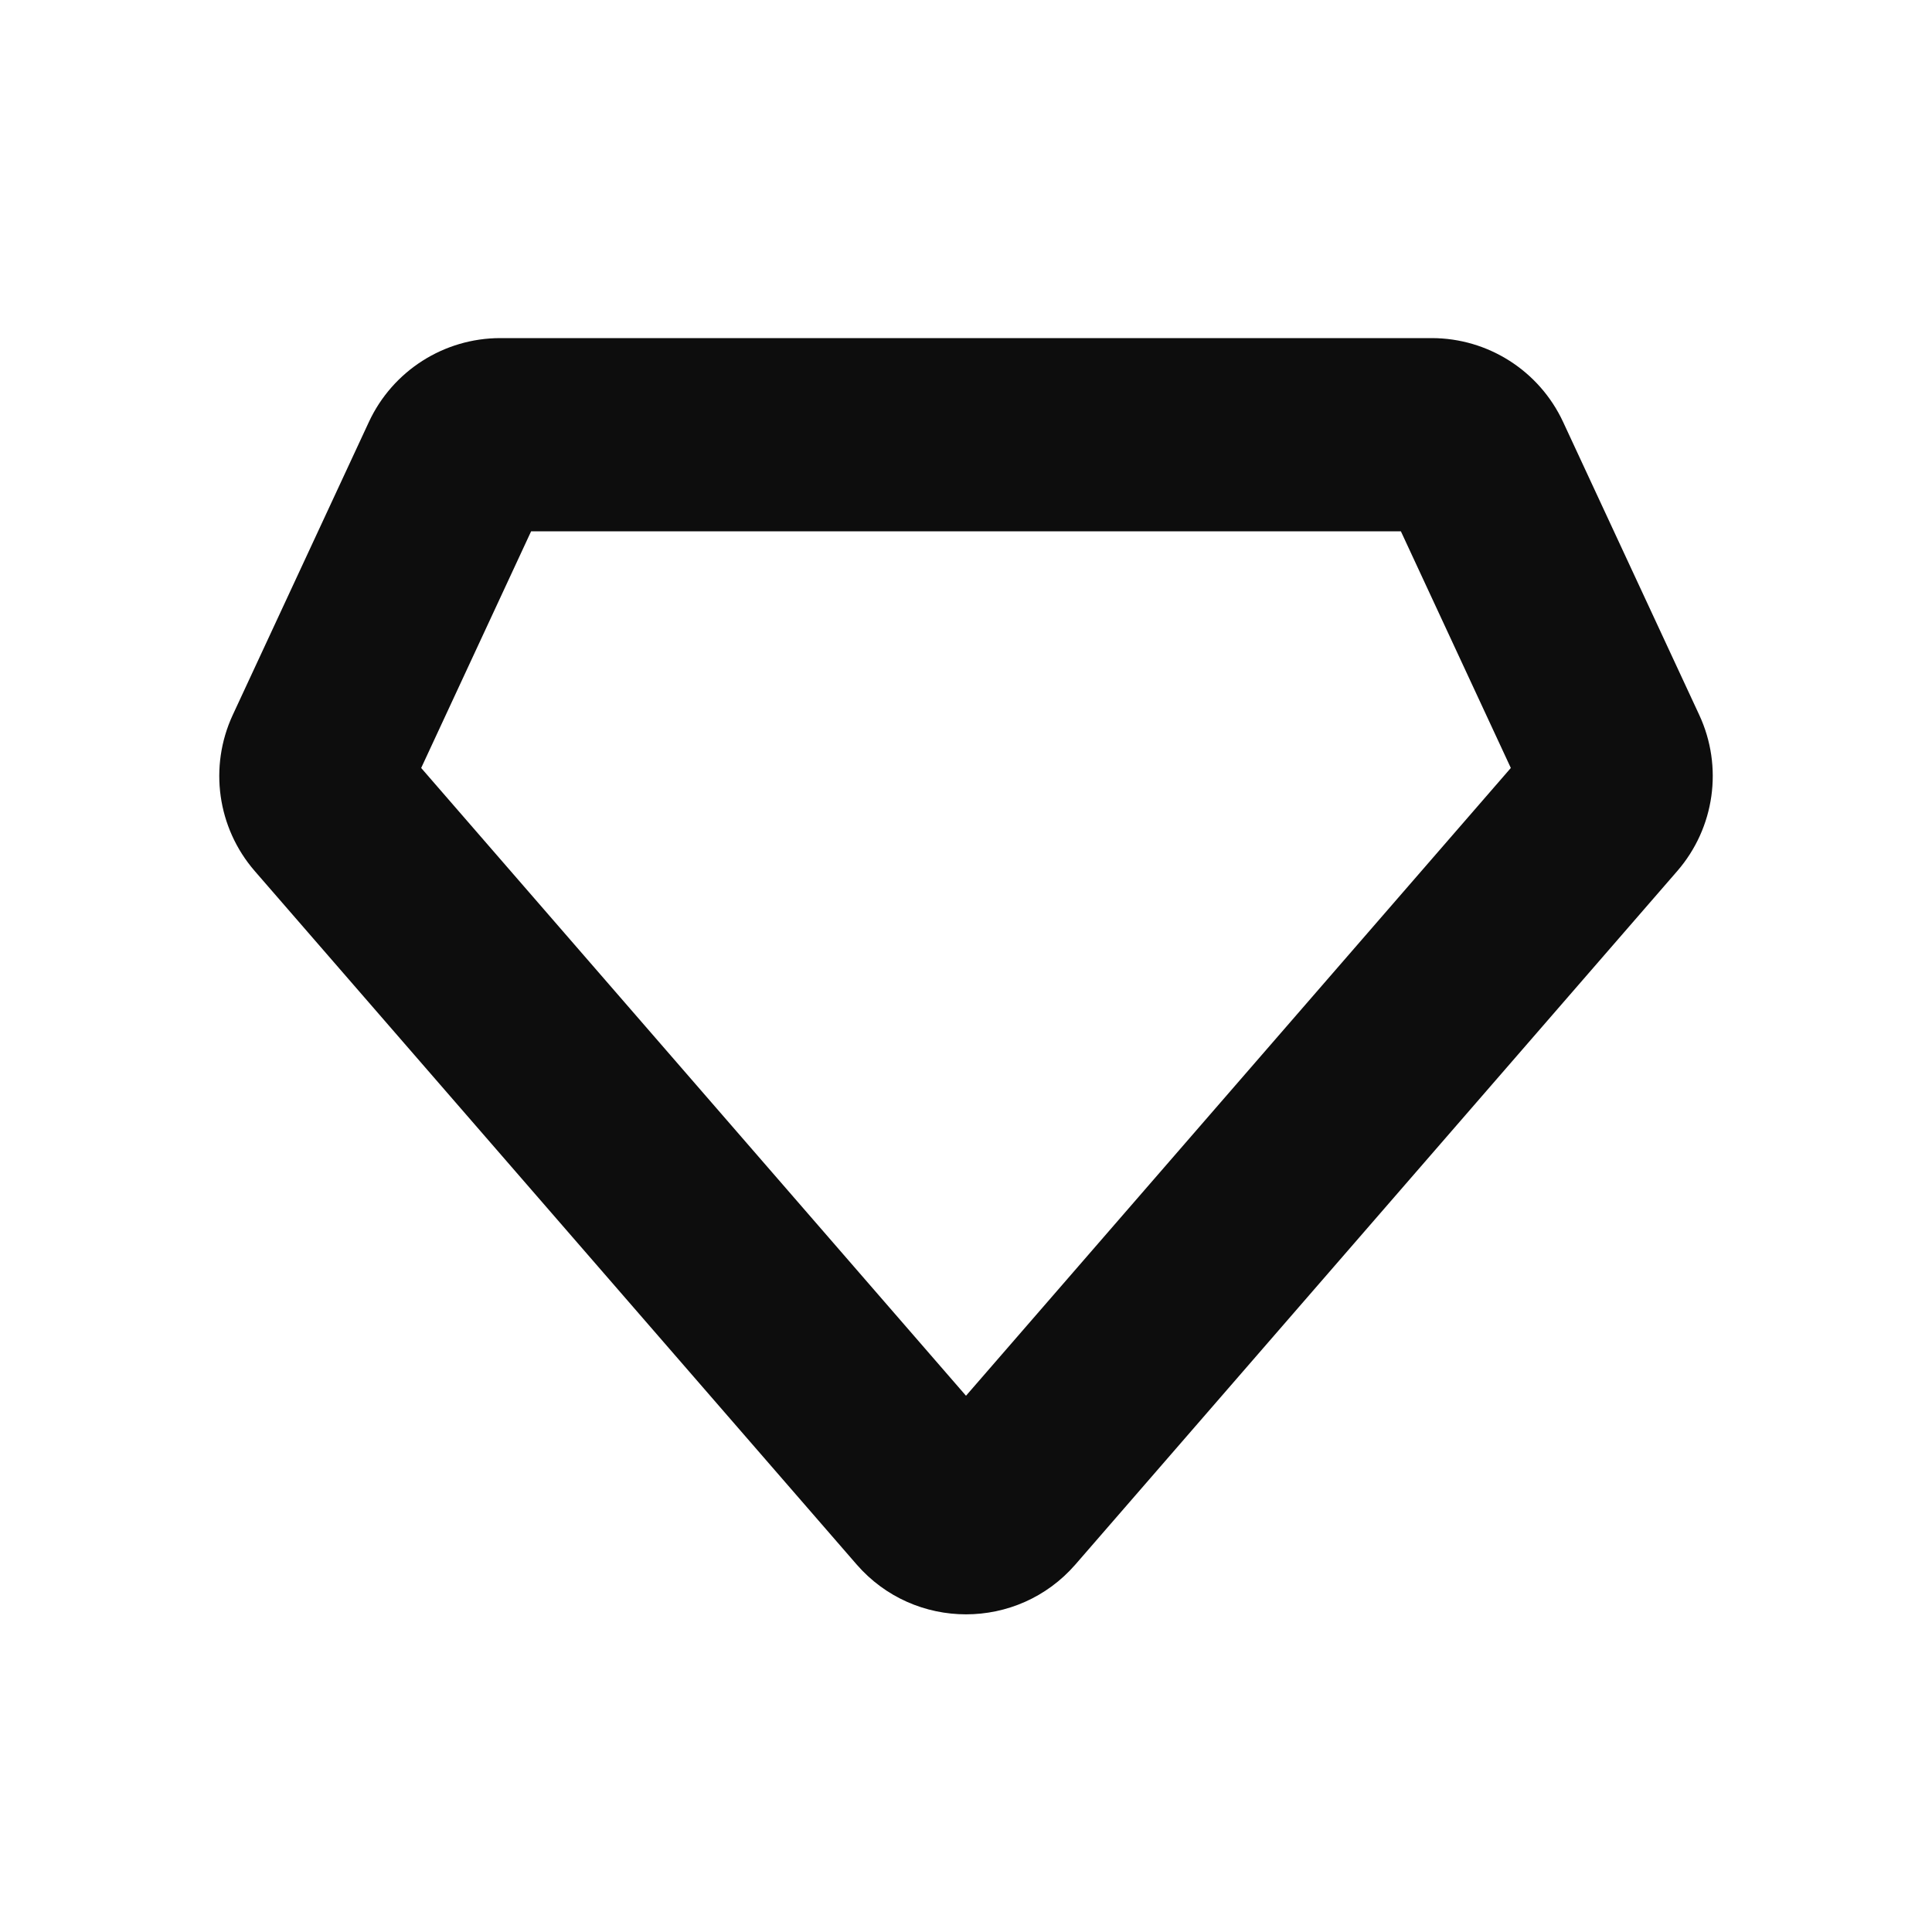 <svg width="32" height="32" viewBox="0 0 32 32" fill="none" xmlns="http://www.w3.org/2000/svg">
<path fill-rule="evenodd" clip-rule="evenodd" d="M25.024 12.72L16 23.118L6.976 12.72L8.797 8.8H23.203L25.024 12.72ZM17.813 25.912L27.781 14.427C28.401 13.712 28.544 12.7 28.145 11.842L25.89 6.989C25.496 6.142 24.647 5.6 23.713 5.6H8.287C7.353 5.6 6.504 6.142 6.11 6.989L3.855 11.842C3.457 12.7 3.599 13.712 4.219 14.427L14.188 25.912C15.145 27.014 16.856 27.014 17.813 25.912Z" fill="#0D0D0D"/>
</svg>

